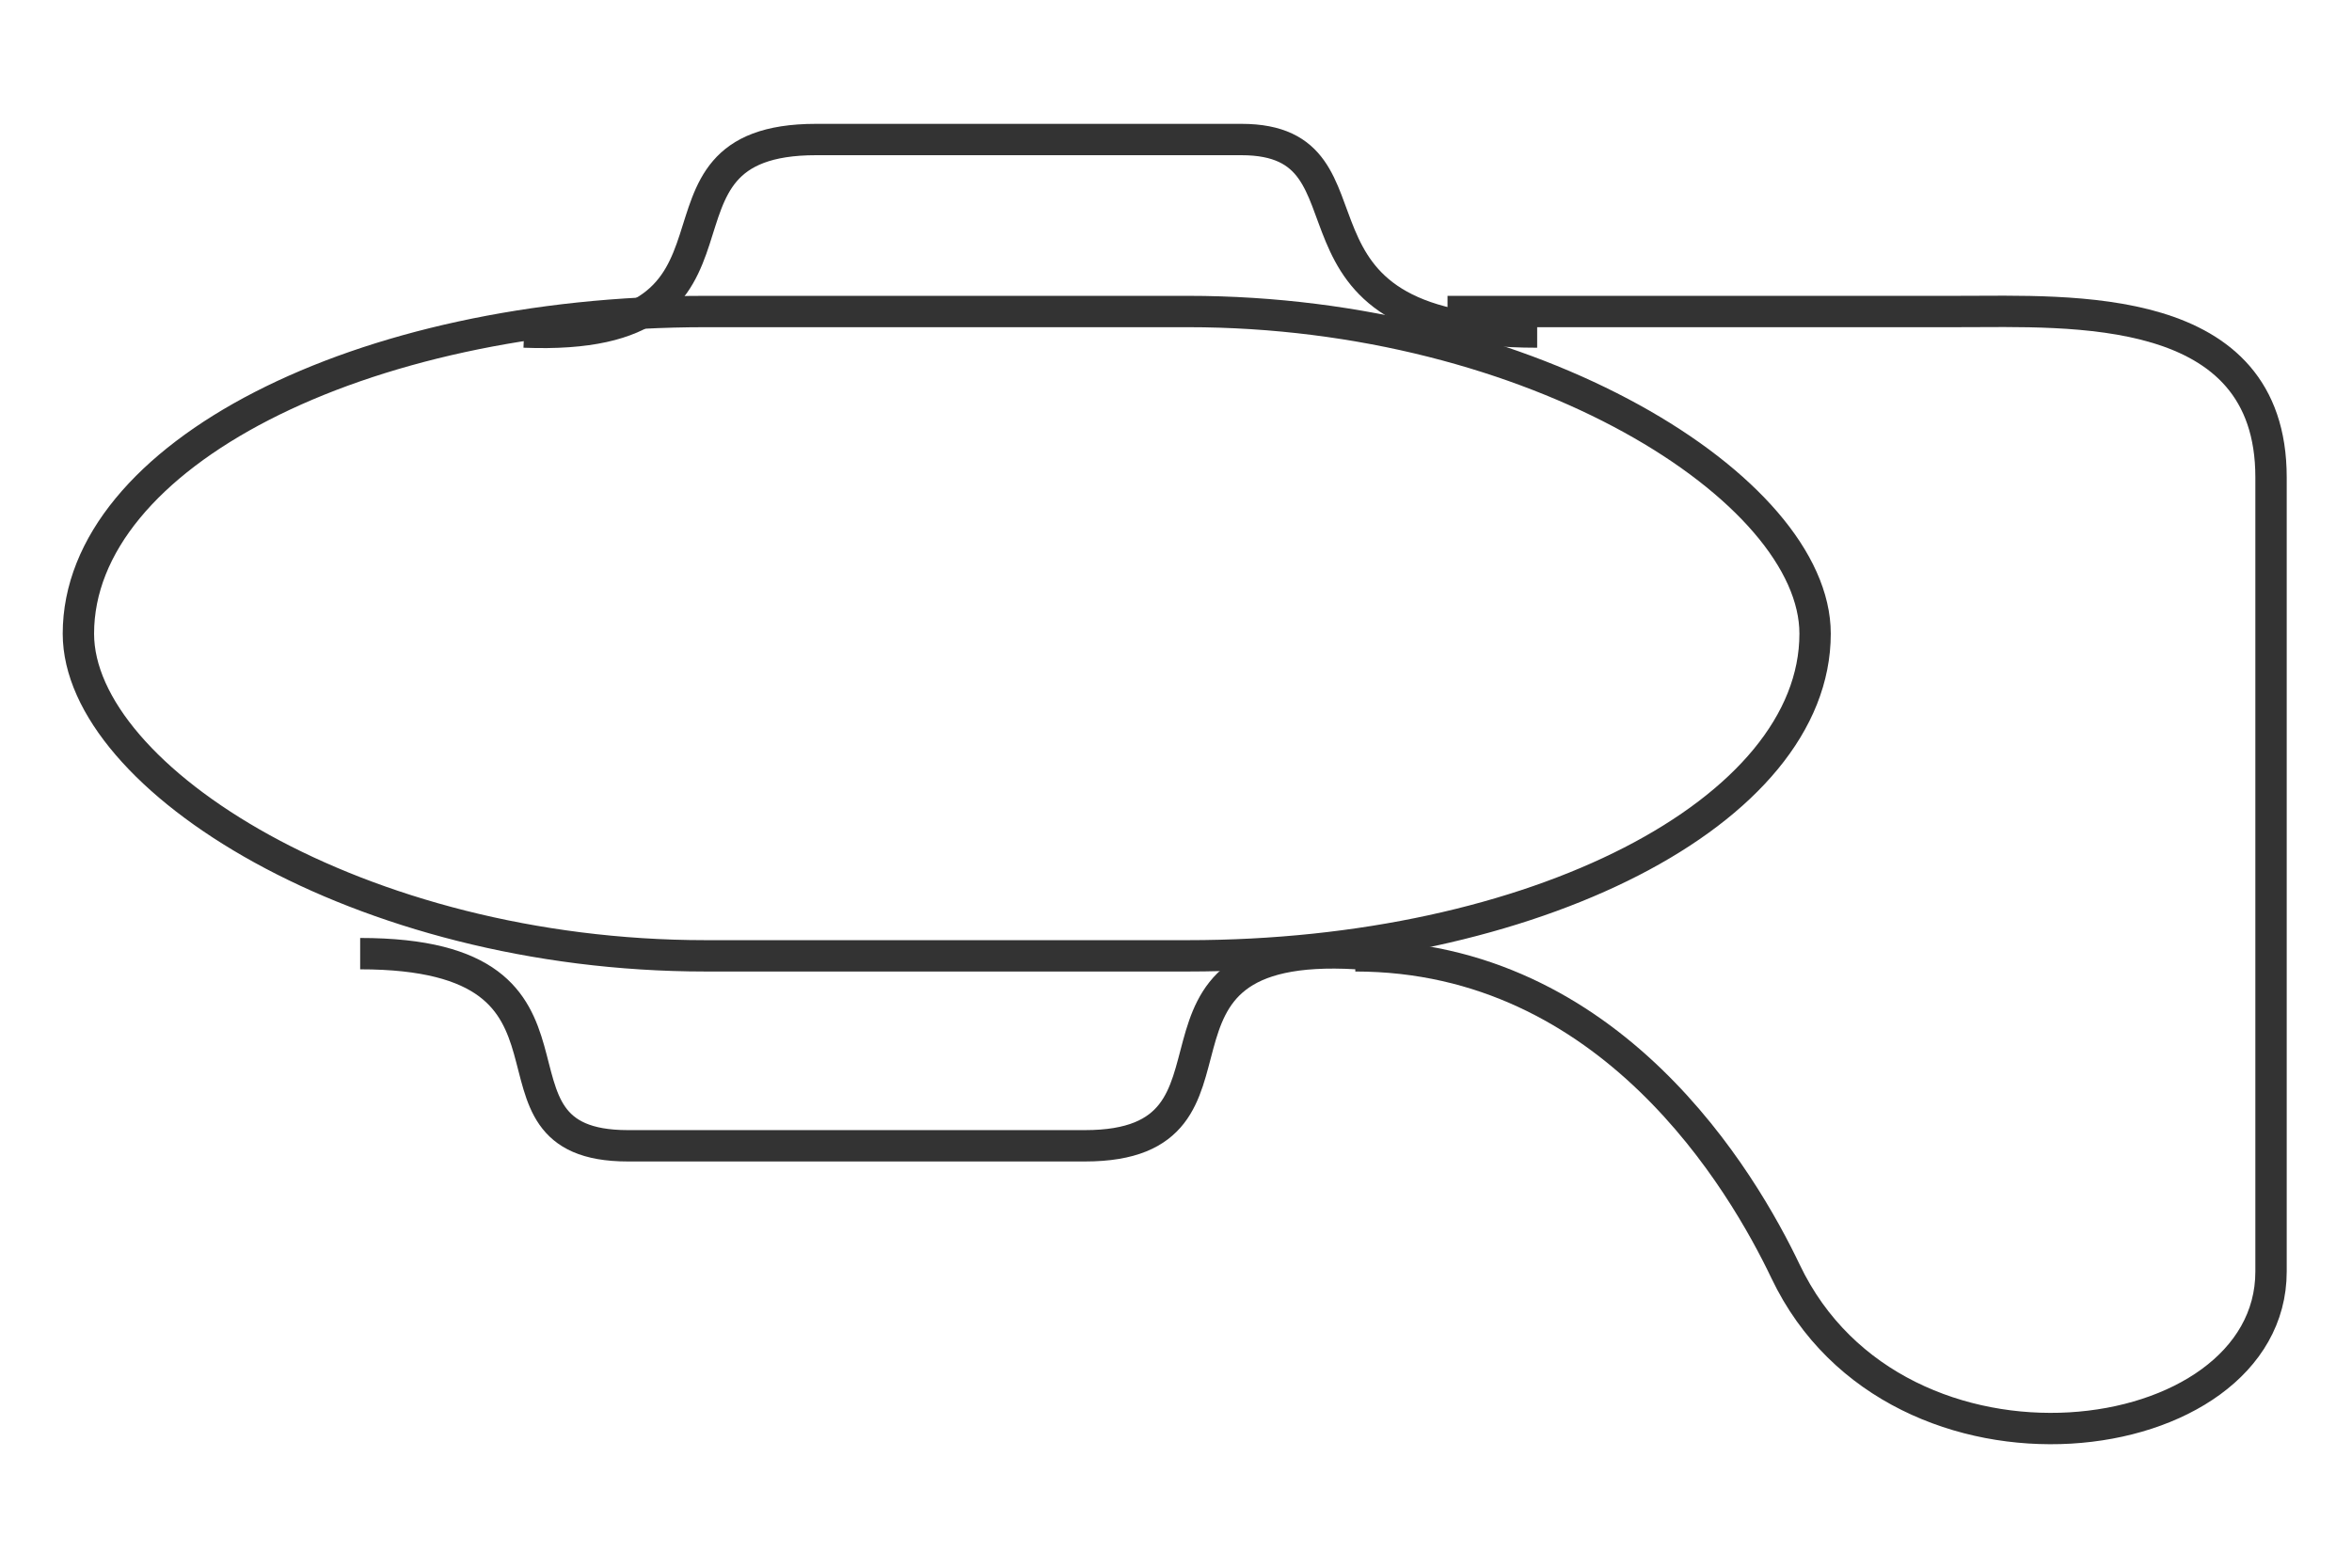 <?xml version="1.0" encoding="UTF-8" standalone="no"?>
<svg width="750px" height="500px" viewBox="0 0 750 500" version="1.1" xmlns="http://www.w3.org/2000/svg" xmlns:xlink="http://www.w3.org/1999/xlink" xmlns:sketch="http://www.bohemiancoding.com/sketch/ns">
    <title>complexRound</title>
    <description>Created with Sketch (http://www.bohemiancoding.com/sketch)</description>
    <defs></defs>
    <g id="Maps" stroke="none" stroke-width="1" fill="none" fill-rule="evenodd" sketch:type="MSPage">
        <g id="complexRound" sketch:type="MSArtboardGroup" stroke="#333333" stroke-width="10">
            <g id="Group" sketch:type="MSLayerGroup" transform="translate(25, 44.5)">
                <rect id="Rectangle-1" sketch:type="MSShapeGroup" x="0" y="54.855" width="553.792" height="205.5" rx="200"></rect>
                <path d="M142.124,61.404 C225.029,64.678 173.162,7.24696979e-15 235.239,7.24696979e-15 C262.602,7.24696979e-15 340.607,-8.69545348e-07 370.844,7.24696979e-15 C418.611,8.69545368e-07 375.729,61.404 465.169,61.404" id="Path-1" sketch:type="MSShapeGroup"></path>
                <path d="M89.848,320.82 C168.67,325.443 116.803,259.536 176.429,259.536 C203.827,259.536 291.953,259.536 322.229,259.536 C375.321,259.536 324.679,320.82 407.585,320.82" id="Path-1" sketch:type="MSShapeGroup" transform="translate(248.716, 290.238) scale(-1, -1) translate(-248.716, -290.238) "></path>
                <path d="M407.176,260.353 C488.856,260.353 530.843,332.632 544.399,361.056 C579.93,435.56 699.183,419.595 699.183,361.056 L699.183,107.728 C699.183,51.169 635.473,54.853 599.533,54.853 L436.581,54.853" id="Path-3" sketch:type="MSShapeGroup"></path>
            </g>
        </g>
    </g>
</svg>